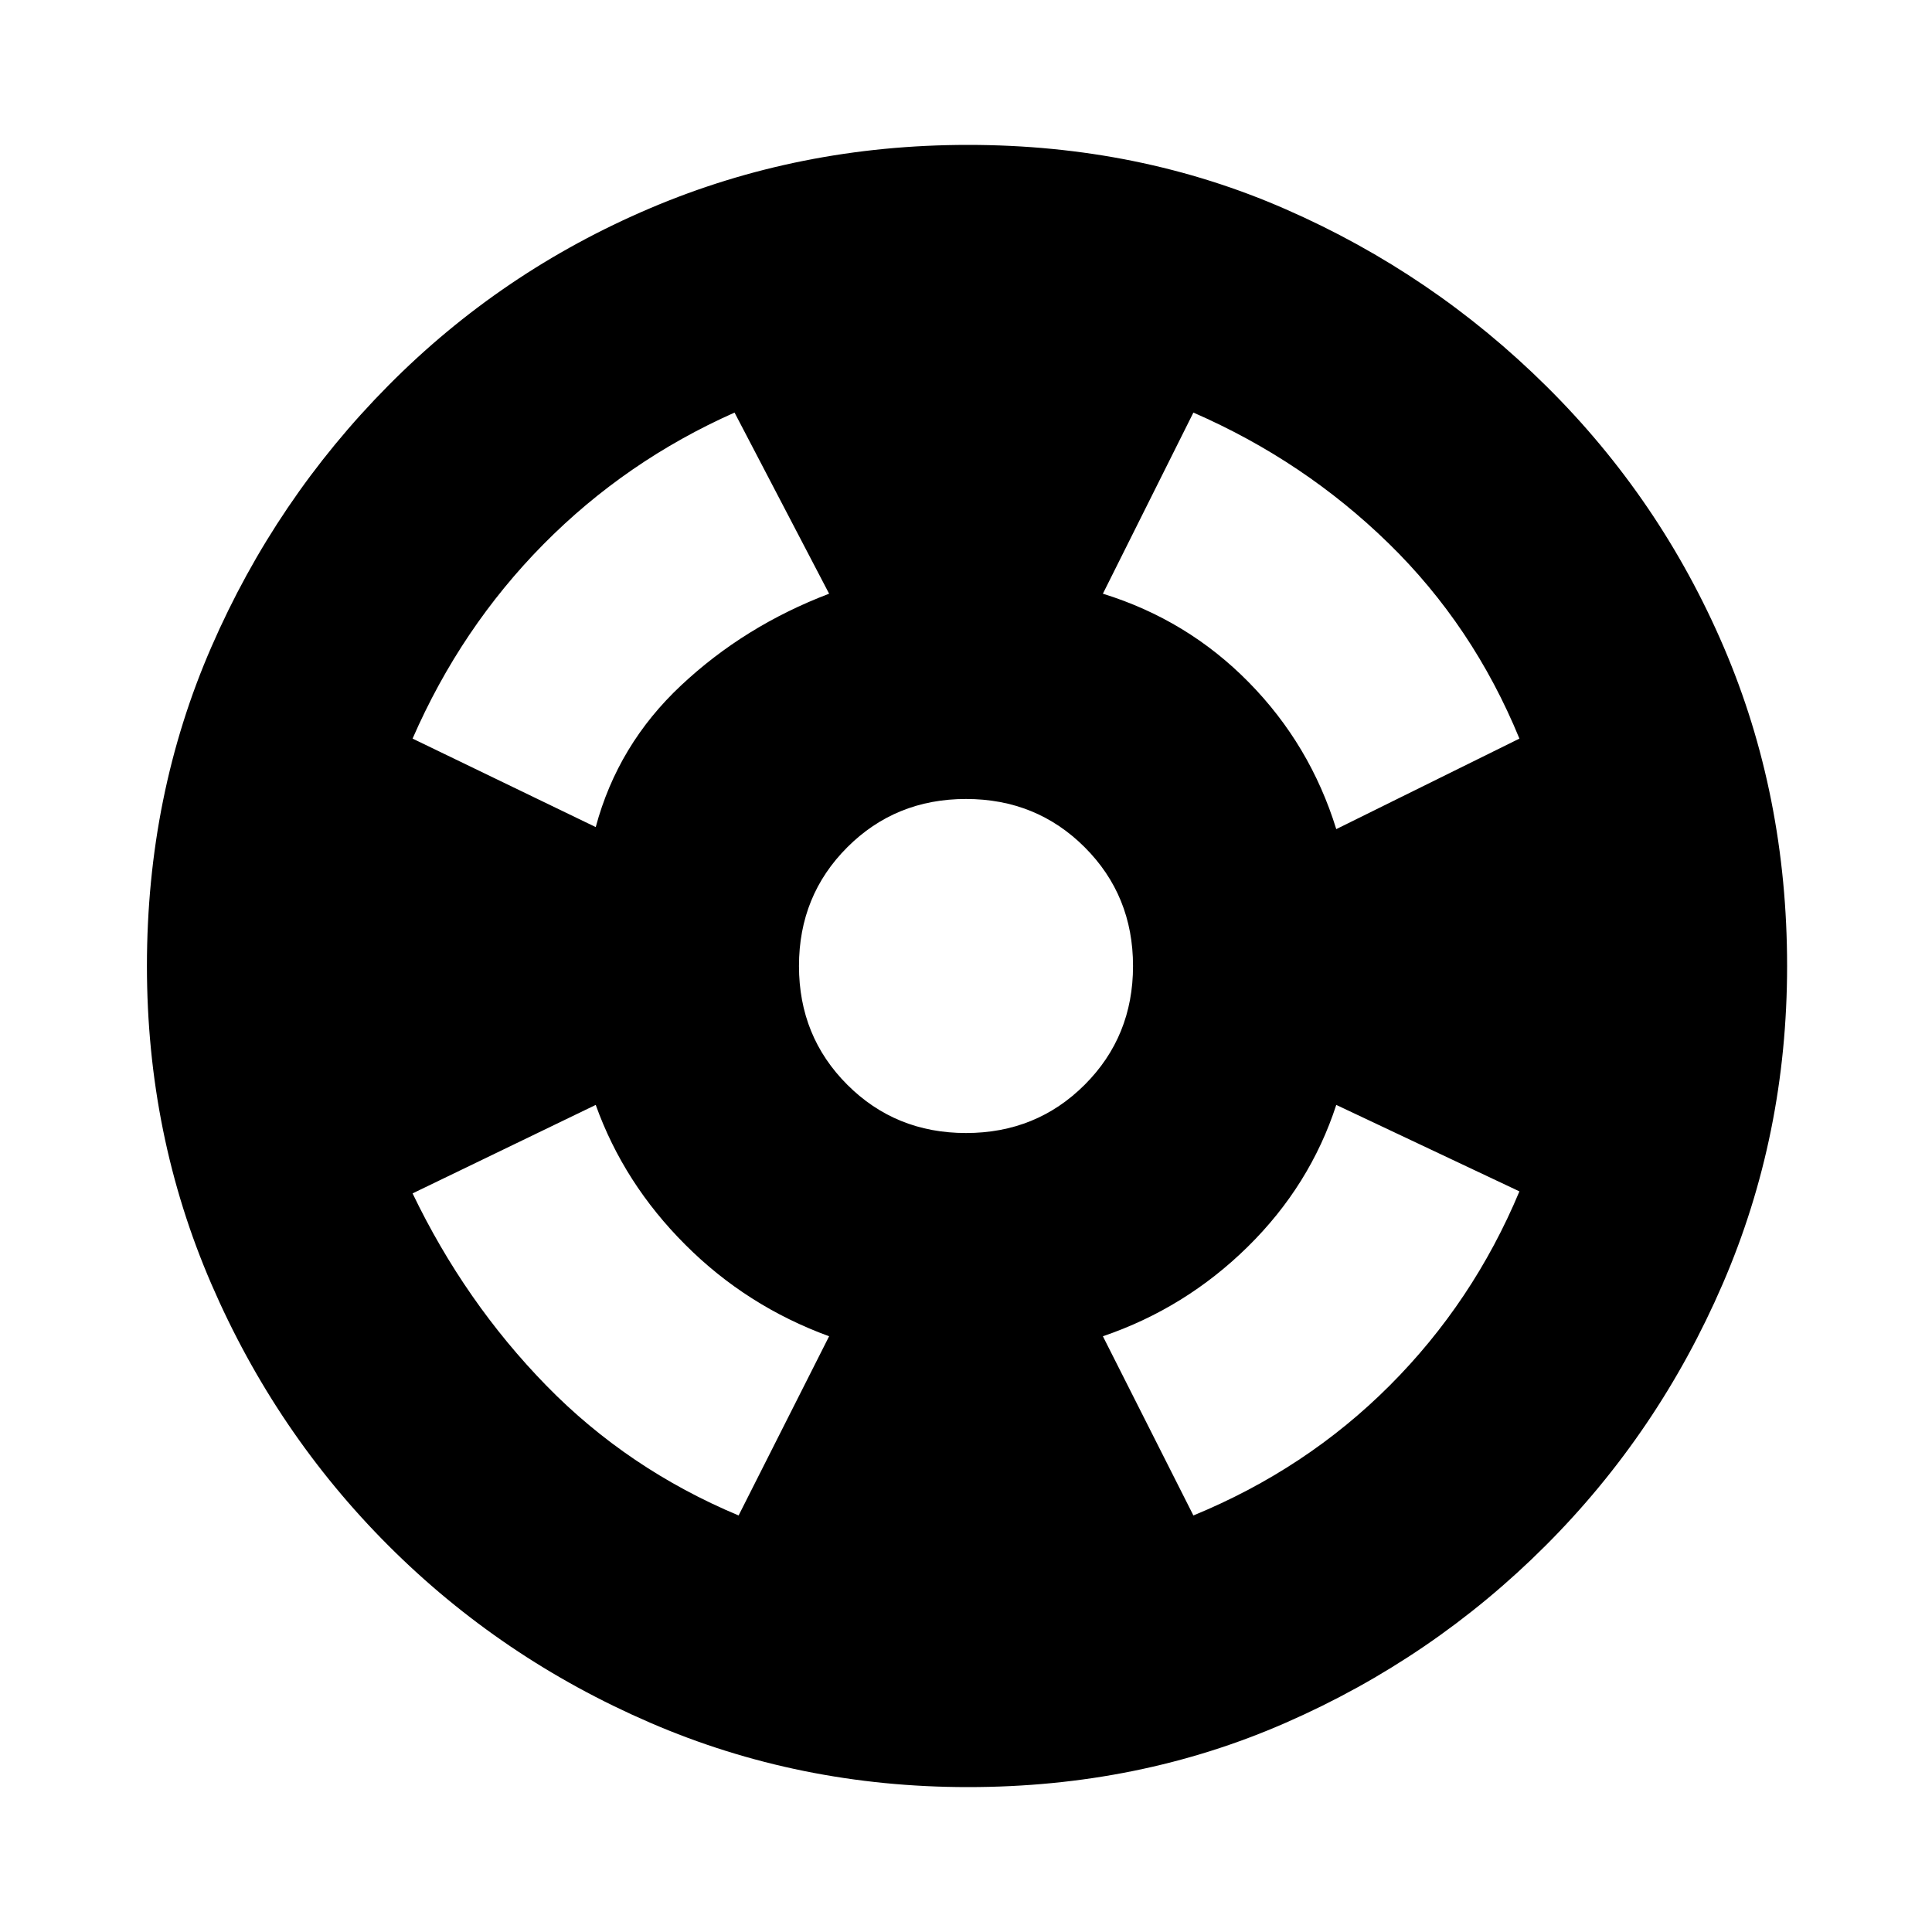 <svg xmlns="http://www.w3.org/2000/svg" height="20" width="20"><path d="M10.021 18.5q-1.75 0-3.292-.667Q5.188 17.167 4.021 16q-1.167-1.167-1.833-2.708Q1.521 11.75 1.521 10q0-1.771.667-3.302.666-1.531 1.833-2.708 1.167-1.178 2.708-1.834Q8.271 1.5 10.021 1.5q1.771 0 3.291.667Q14.833 2.833 16.01 4q1.178 1.167 1.834 2.698Q18.5 8.229 18.5 10q0 1.75-.667 3.292Q17.167 14.833 16 16q-1.167 1.167-2.688 1.833-1.52.667-3.291.667Zm-2.375-2.812.937-1.855q-.854-.312-1.489-.948-.636-.635-.927-1.447l-1.896.916q.541 1.125 1.385 1.99.844.864 1.99 1.344ZM6.167 8.562q.229-.854.885-1.468.656-.615 1.531-.948l-.979-1.875q-1.125.5-1.979 1.364-.854.865-1.354 2.011ZM10 11.729q.729 0 1.229-.5.5-.5.5-1.229 0-.729-.5-1.229-.5-.5-1.229-.5-.729 0-1.229.5-.5.5-.5 1.229 0 .729.5 1.229.5.5 1.229.5Zm2.354 3.959q1.167-.48 2.031-1.344.865-.865 1.344-2.011l-1.896-.895q-.271.833-.916 1.468-.646.636-1.5.927Zm1.479-7.105 1.896-.937q-.479-1.167-1.354-2.021-.875-.854-2.021-1.354l-.937 1.875q.875.271 1.51.917.635.645.906 1.52Z"/></svg>